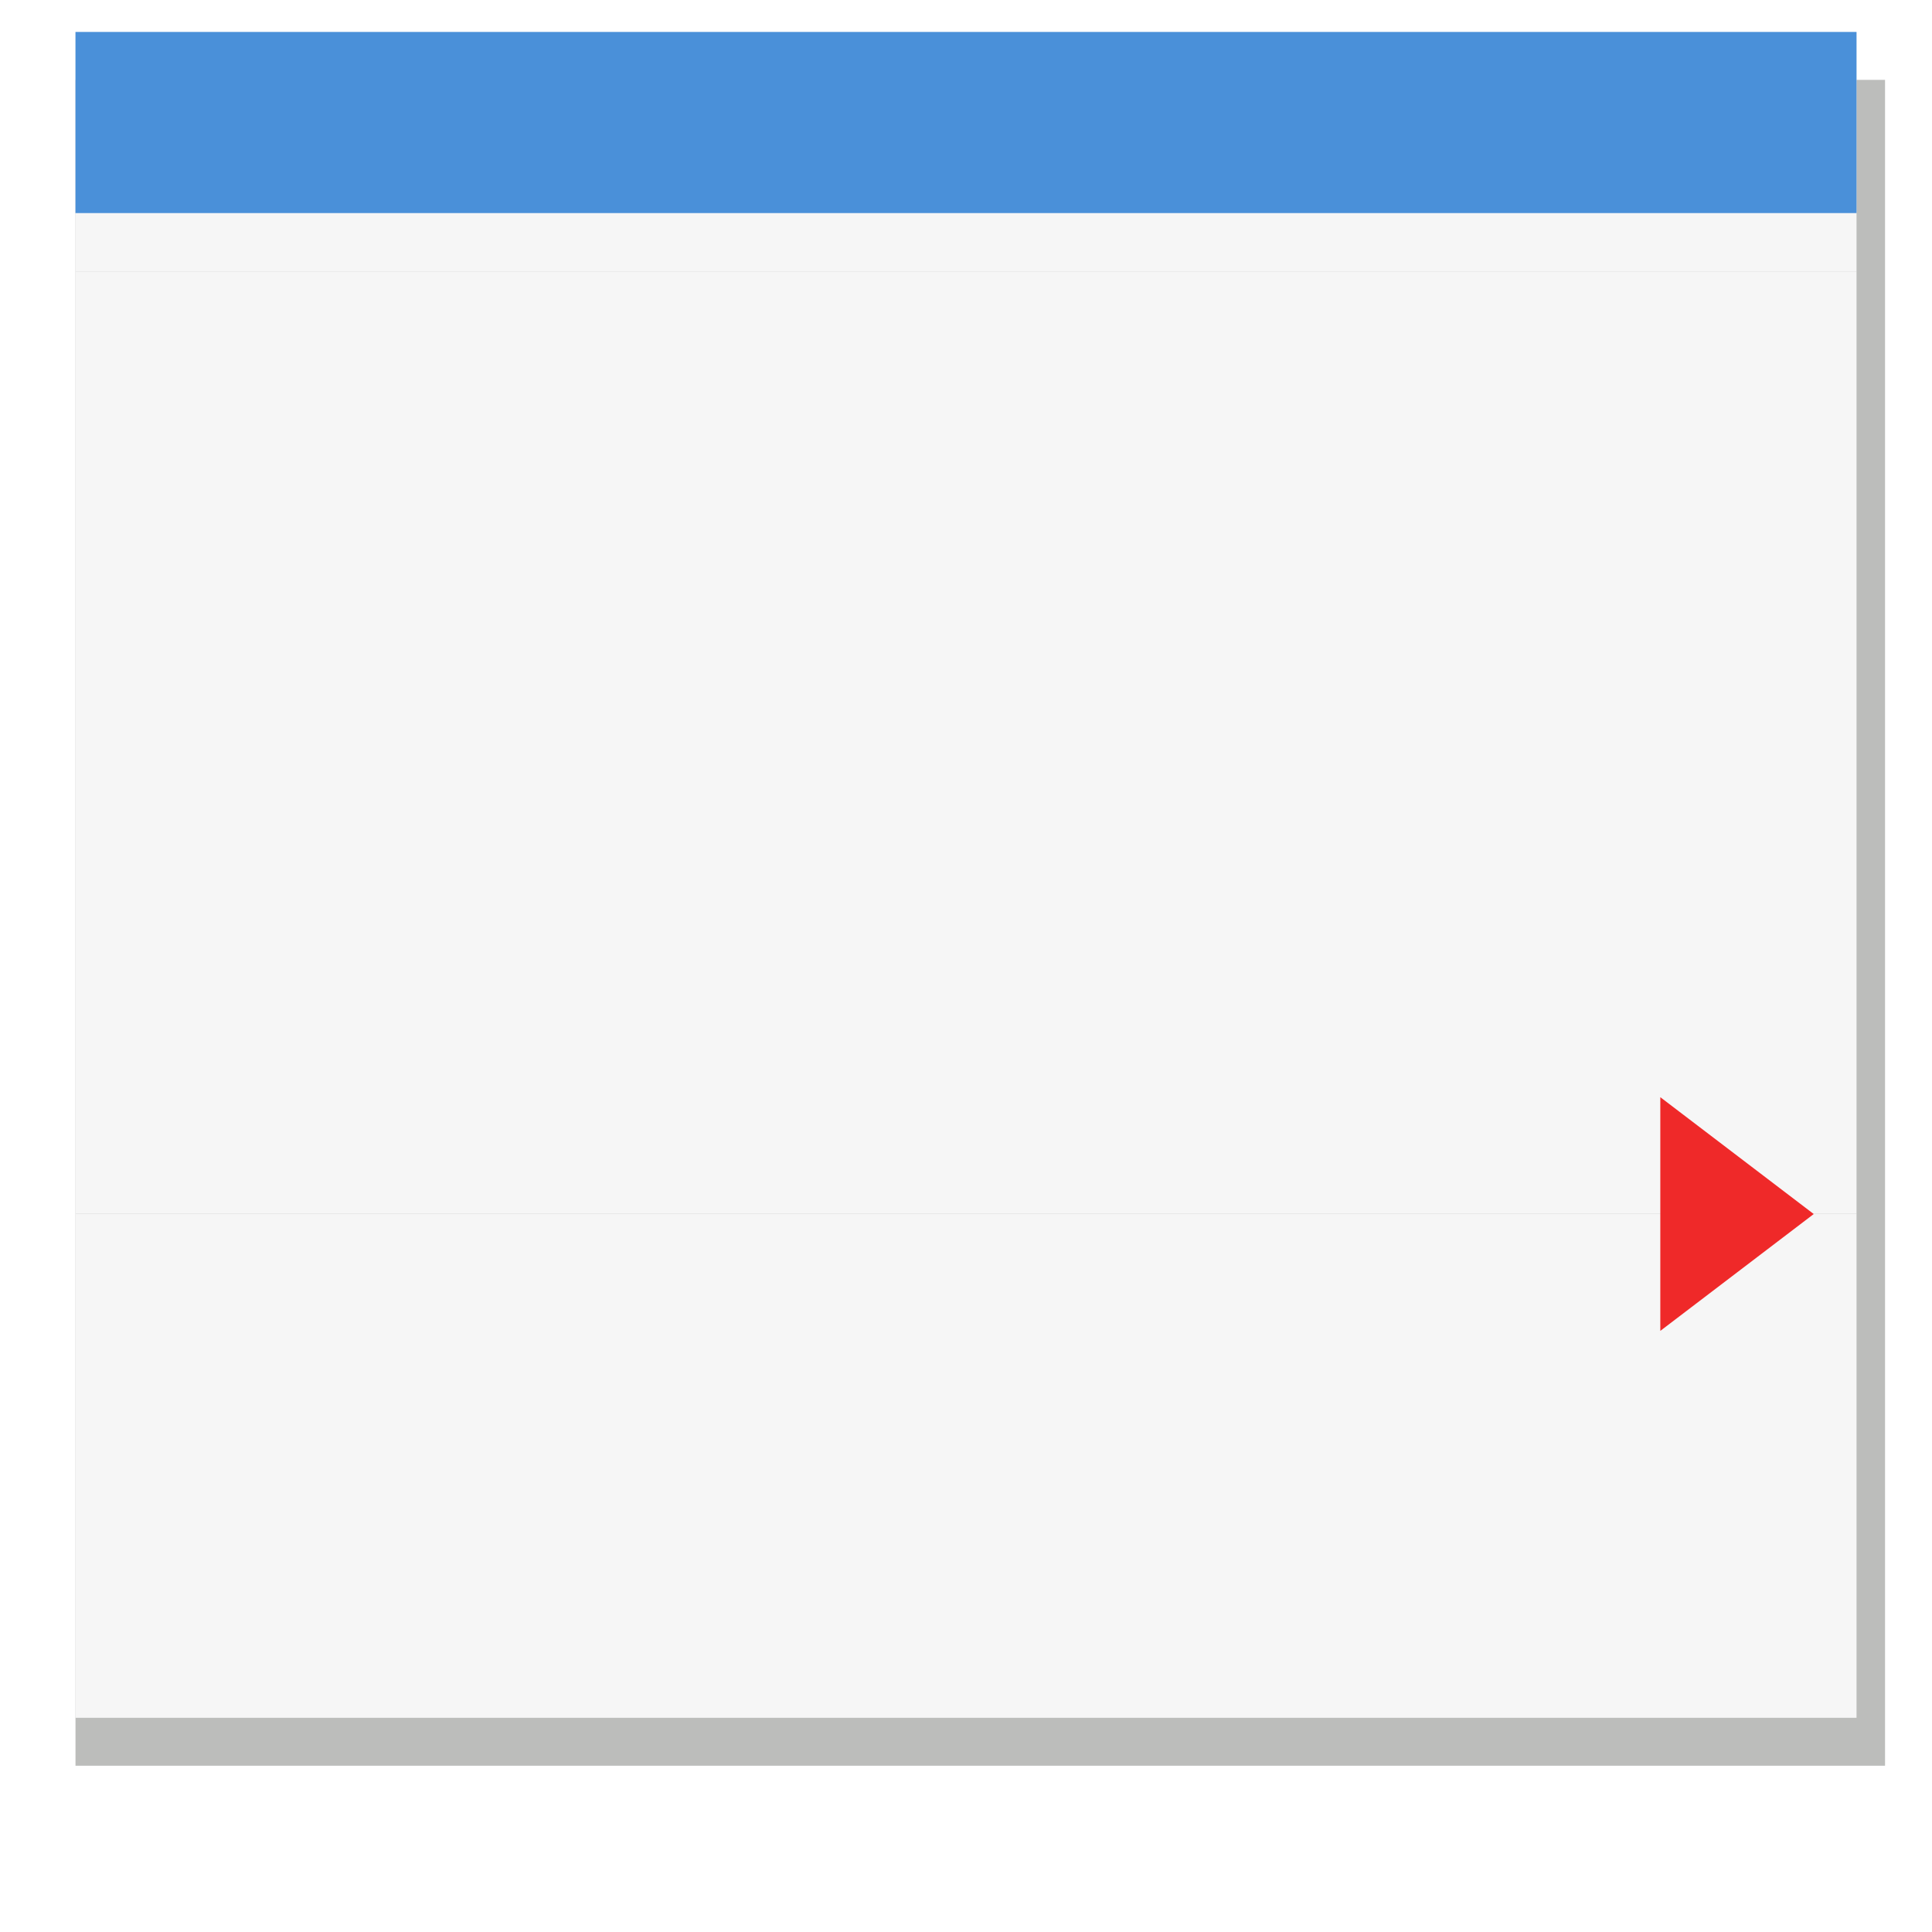 <?xml version="1.0" encoding="UTF-8" standalone="no"?>
<!-- Created with Inkscape (http://www.inkscape.org/) -->

<svg
   xmlns:dc="http://purl.org/dc/elements/1.1/"
   xmlns:cc="http://creativecommons.org/ns#"
   xmlns:rdf="http://www.w3.org/1999/02/22-rdf-syntax-ns#"
   xmlns:svg="http://www.w3.org/2000/svg"
   xmlns="http://www.w3.org/2000/svg"
   xmlns:sodipodi="http://sodipodi.sourceforge.net/DTD/sodipodi-0.dtd"
   xmlns:inkscape="http://www.inkscape.org/namespaces/inkscape"
   width="128mm"
   height="128mm"
   viewBox="0 0 128 128"
   version="1.1"
   id="svg8"
   inkscape:version="0.92.2 (unknown)"
   sodipodi:docname="button-current-hover.svg"
   enable-background="new">
  <defs
     id="defs2">
    <clipPath
       id="clipPath1260-8"
       clipPathUnits="userSpaceOnUse">
      <path
         inkscape:connector-curvature="0"
         id="path1258-8"
         d="M 0,14400 H 14400 V 0 H 0 Z" />
    </clipPath>
    <mask
       maskUnits="userSpaceOnUse"
       x="-4.833"
       y="146.083"
       width="127.2"
       height="127.2"
       id="SVGID_52_">
      <g
         style="filter:url(#Adobe_OpacityMaskFilter_29_)"
         id="g996">
        <linearGradient
           id="SVGID_53_"
           gradientUnits="userSpaceOnUse"
           x1="58.667"
           y1="237.583"
           x2="58.667"
           y2="183.917">
          <stop
             offset="0"
             style="stop-color:#65686A"
             id="stop999" />
          <stop
             offset="1"
             style="stop-color:#F8FDFF"
             id="stop1001" />
        </linearGradient>
        <circle
           style="fill:url(#SVGID_53_)"
           cx="58.667"
           cy="209.583"
           r="25.333"
           id="circle1003" />
      </g>
    </mask>
    <filter
       id="Adobe_OpacityMaskFilter_29_"
       filterUnits="userSpaceOnUse"
       x="-4.833"
       y="146.083"
       width="127.2"
       height="127.2">
      <feColorMatrix
         type="matrix"
         values="1 0 0 0 0  0 1 0 0 0  0 0 1 0 0  0 0 0 1 0"
         id="feColorMatrix993" />
    </filter>
    <filter
       inkscape:collect="always"
       style="color-interpolation-filters:sRGB"
       id="filter845"
       x="-0.012"
       width="1.023"
       y="-0.012"
       height="1.025">
      <feGaussianBlur
         inkscape:collect="always"
         stdDeviation="0.574"
         id="feGaussianBlur847" />
      <feBlend
         inkscape:collect="always"
         mode="overlay"
         in2="BackgroundImage"
         id="feBlend849" />
    </filter>
  </defs>
  <sodipodi:namedview
     id="base"
     pagecolor="#ffffff"
     bordercolor="#666666"
     borderopacity="1.0"
     inkscape:pageopacity="0.0"
     inkscape:pageshadow="2"
     inkscape:zoom="1.4142136"
     inkscape:cx="241.02977"
     inkscape:cy="366.28927"
     inkscape:document-units="mm"
     inkscape:current-layer="svg8"
     showgrid="false"
     inkscape:window-width="1842"
     inkscape:window-height="1001"
     inkscape:window-x="78"
     inkscape:window-y="34"
     inkscape:window-maximized="1"
     inkscape:pagecheckerboard="true"
     showguides="false" />
  <g
     id="g1254"
     transform="matrix(0,-0.353,0.361,0,-2834.771,2353.757)"
     style="stroke-width:0.989">
    <g
       id="g1256"
       clip-path="url(#clipPath1260-8)"
       transform="translate(-6.746,37.584)"
       style="stroke-width:0.989" />
  </g>
  <path
     style="color:#000000;clip-rule:nonzero;display:inline;overflow:visible;visibility:visible;opacity:0.75;isolation:auto;mix-blend-mode:normal;color-interpolation:sRGB;color-interpolation-filters:linearRGB;solid-color:#000000;solid-opacity:1;vector-effect:none;fill:#888a85;fill-opacity:1;fill-rule:evenodd;stroke:none;stroke-width:1.984;stroke-linecap:butt;stroke-linejoin:miter;stroke-miterlimit:4;stroke-dasharray:none;stroke-dashoffset:0;stroke-opacity:1;marker:none;paint-order:normal;filter:url(#filter845);color-rendering:auto;image-rendering:auto;shape-rendering:auto;text-rendering:auto;enable-background:accumulate"
     d="M 5,5.292 V 116.984 H 123 V 5.292 Z"
     id="path858"
     inkscape:connector-curvature="0"
     sodipodi:nodetypes="ccccc"
     transform="matrix(1.016,0,0,1,-0.079,0)" />
  <path
     sodipodi:nodetypes="ccccccc"
     id="path864"
     d="m 5,17.984 v -0.868 -15 0 H 123 v 15 0.868"
     style="color:#000000;clip-rule:nonzero;display:inline;overflow:visible;visibility:visible;opacity:1;isolation:auto;mix-blend-mode:normal;color-interpolation:sRGB;color-interpolation-filters:linearRGB;solid-color:#000000;solid-opacity:1;vector-effect:none;fill:#f6f6f6;fill-opacity:1;fill-rule:evenodd;stroke:none;stroke-width:2;stroke-linecap:butt;stroke-linejoin:miter;stroke-miterlimit:4;stroke-dasharray:none;stroke-dashoffset:0;stroke-opacity:1;marker:none;paint-order:normal;color-rendering:auto;image-rendering:auto;shape-rendering:auto;text-rendering:auto;enable-background:accumulate"
     inkscape:connector-curvature="0" />
  <path
     inkscape:connector-curvature="0"
     style="color:#000000;clip-rule:nonzero;display:inline;overflow:visible;visibility:visible;opacity:1;isolation:auto;mix-blend-mode:normal;color-interpolation:sRGB;color-interpolation-filters:linearRGB;solid-color:#000000;solid-opacity:1;vector-effect:none;fill:#4a90d9;fill-opacity:1;fill-rule:evenodd;stroke:none;stroke-width:2;stroke-linecap:butt;stroke-linejoin:miter;stroke-miterlimit:4;stroke-dasharray:none;stroke-dashoffset:0;stroke-opacity:1;marker:none;paint-order:normal;color-rendering:auto;image-rendering:auto;shape-rendering:auto;text-rendering:auto;enable-background:accumulate"
     d="m 5,14.117 v -0.656 -11.344 0 H 123 v 11.344 0.656"
     id="path837"
     sodipodi:nodetypes="ccccccc" />
  <path
     sodipodi:nodetypes="ccccc"
     inkscape:connector-curvature="0"
     id="path905"
     d="M 5,80.415 V 17.984 H 123 v 0 62.431"
     style="color:#000000;clip-rule:nonzero;display:inline;overflow:visible;visibility:visible;opacity:1;isolation:auto;mix-blend-mode:normal;color-interpolation:sRGB;color-interpolation-filters:linearRGB;solid-color:#000000;solid-opacity:1;vector-effect:none;fill:#f6f6f6;fill-opacity:1;fill-rule:evenodd;stroke:none;stroke-width:2;stroke-linecap:butt;stroke-linejoin:miter;stroke-miterlimit:4;stroke-dasharray:none;stroke-dashoffset:0;stroke-opacity:1;marker:none;paint-order:normal;color-rendering:auto;image-rendering:auto;shape-rendering:auto;text-rendering:auto;enable-background:accumulate" />
  <path
     sodipodi:nodetypes="cccc"
     inkscape:connector-curvature="0"
     id="rect872"
     d="M 123,80.415 V 113.809 H 5 V 80.415"
     style="color:#000000;clip-rule:nonzero;display:inline;overflow:visible;visibility:visible;opacity:1;isolation:auto;mix-blend-mode:normal;color-interpolation:sRGB;color-interpolation-filters:linearRGB;solid-color:#000000;solid-opacity:1;vector-effect:none;fill:#f6f6f6;fill-opacity:1;fill-rule:evenodd;stroke:none;stroke-width:2;stroke-linecap:butt;stroke-linejoin:miter;stroke-miterlimit:4;stroke-dasharray:none;stroke-dashoffset:0;stroke-opacity:1;marker:none;paint-order:normal;color-rendering:auto;image-rendering:auto;shape-rendering:auto;text-rendering:auto;enable-background:accumulate" />
  <path
     transform="matrix(1,0,0,1.319,-2.981,-29.565)"
     inkscape:transform-center-y="-2.0584807e-06"
     inkscape:transform-center-x="-1.6941585"
     d="m 123.146,83.395 -10.165,5.869 V 77.526 Z"
     inkscape:randomized="0"
     inkscape:rounded="0"
     inkscape:flatsided="true"
     sodipodi:arg2="1.0471976"
     sodipodi:arg1="0"
     sodipodi:r2="3.3883197"
     sodipodi:r1="6.7766399"
     sodipodi:cy="83.394669"
     sodipodi:cx="116.36916"
     sodipodi:sides="3"
     id="path833"
     style="color:#000000;clip-rule:nonzero;display:inline;overflow:visible;visibility:visible;opacity:1;isolation:auto;mix-blend-mode:normal;color-interpolation:sRGB;color-interpolation-filters:linearRGB;solid-color:#000000;solid-opacity:1;vector-effect:none;fill:#ef2929;fill-opacity:1;fill-rule:evenodd;stroke:none;stroke-width:1.742;stroke-linecap:butt;stroke-linejoin:miter;stroke-miterlimit:4;stroke-dasharray:none;stroke-dashoffset:0;stroke-opacity:1;marker:none;paint-order:normal;color-rendering:auto;image-rendering:auto;shape-rendering:auto;text-rendering:auto;enable-background:accumulate"
     sodipodi:type="star" />
</svg>
